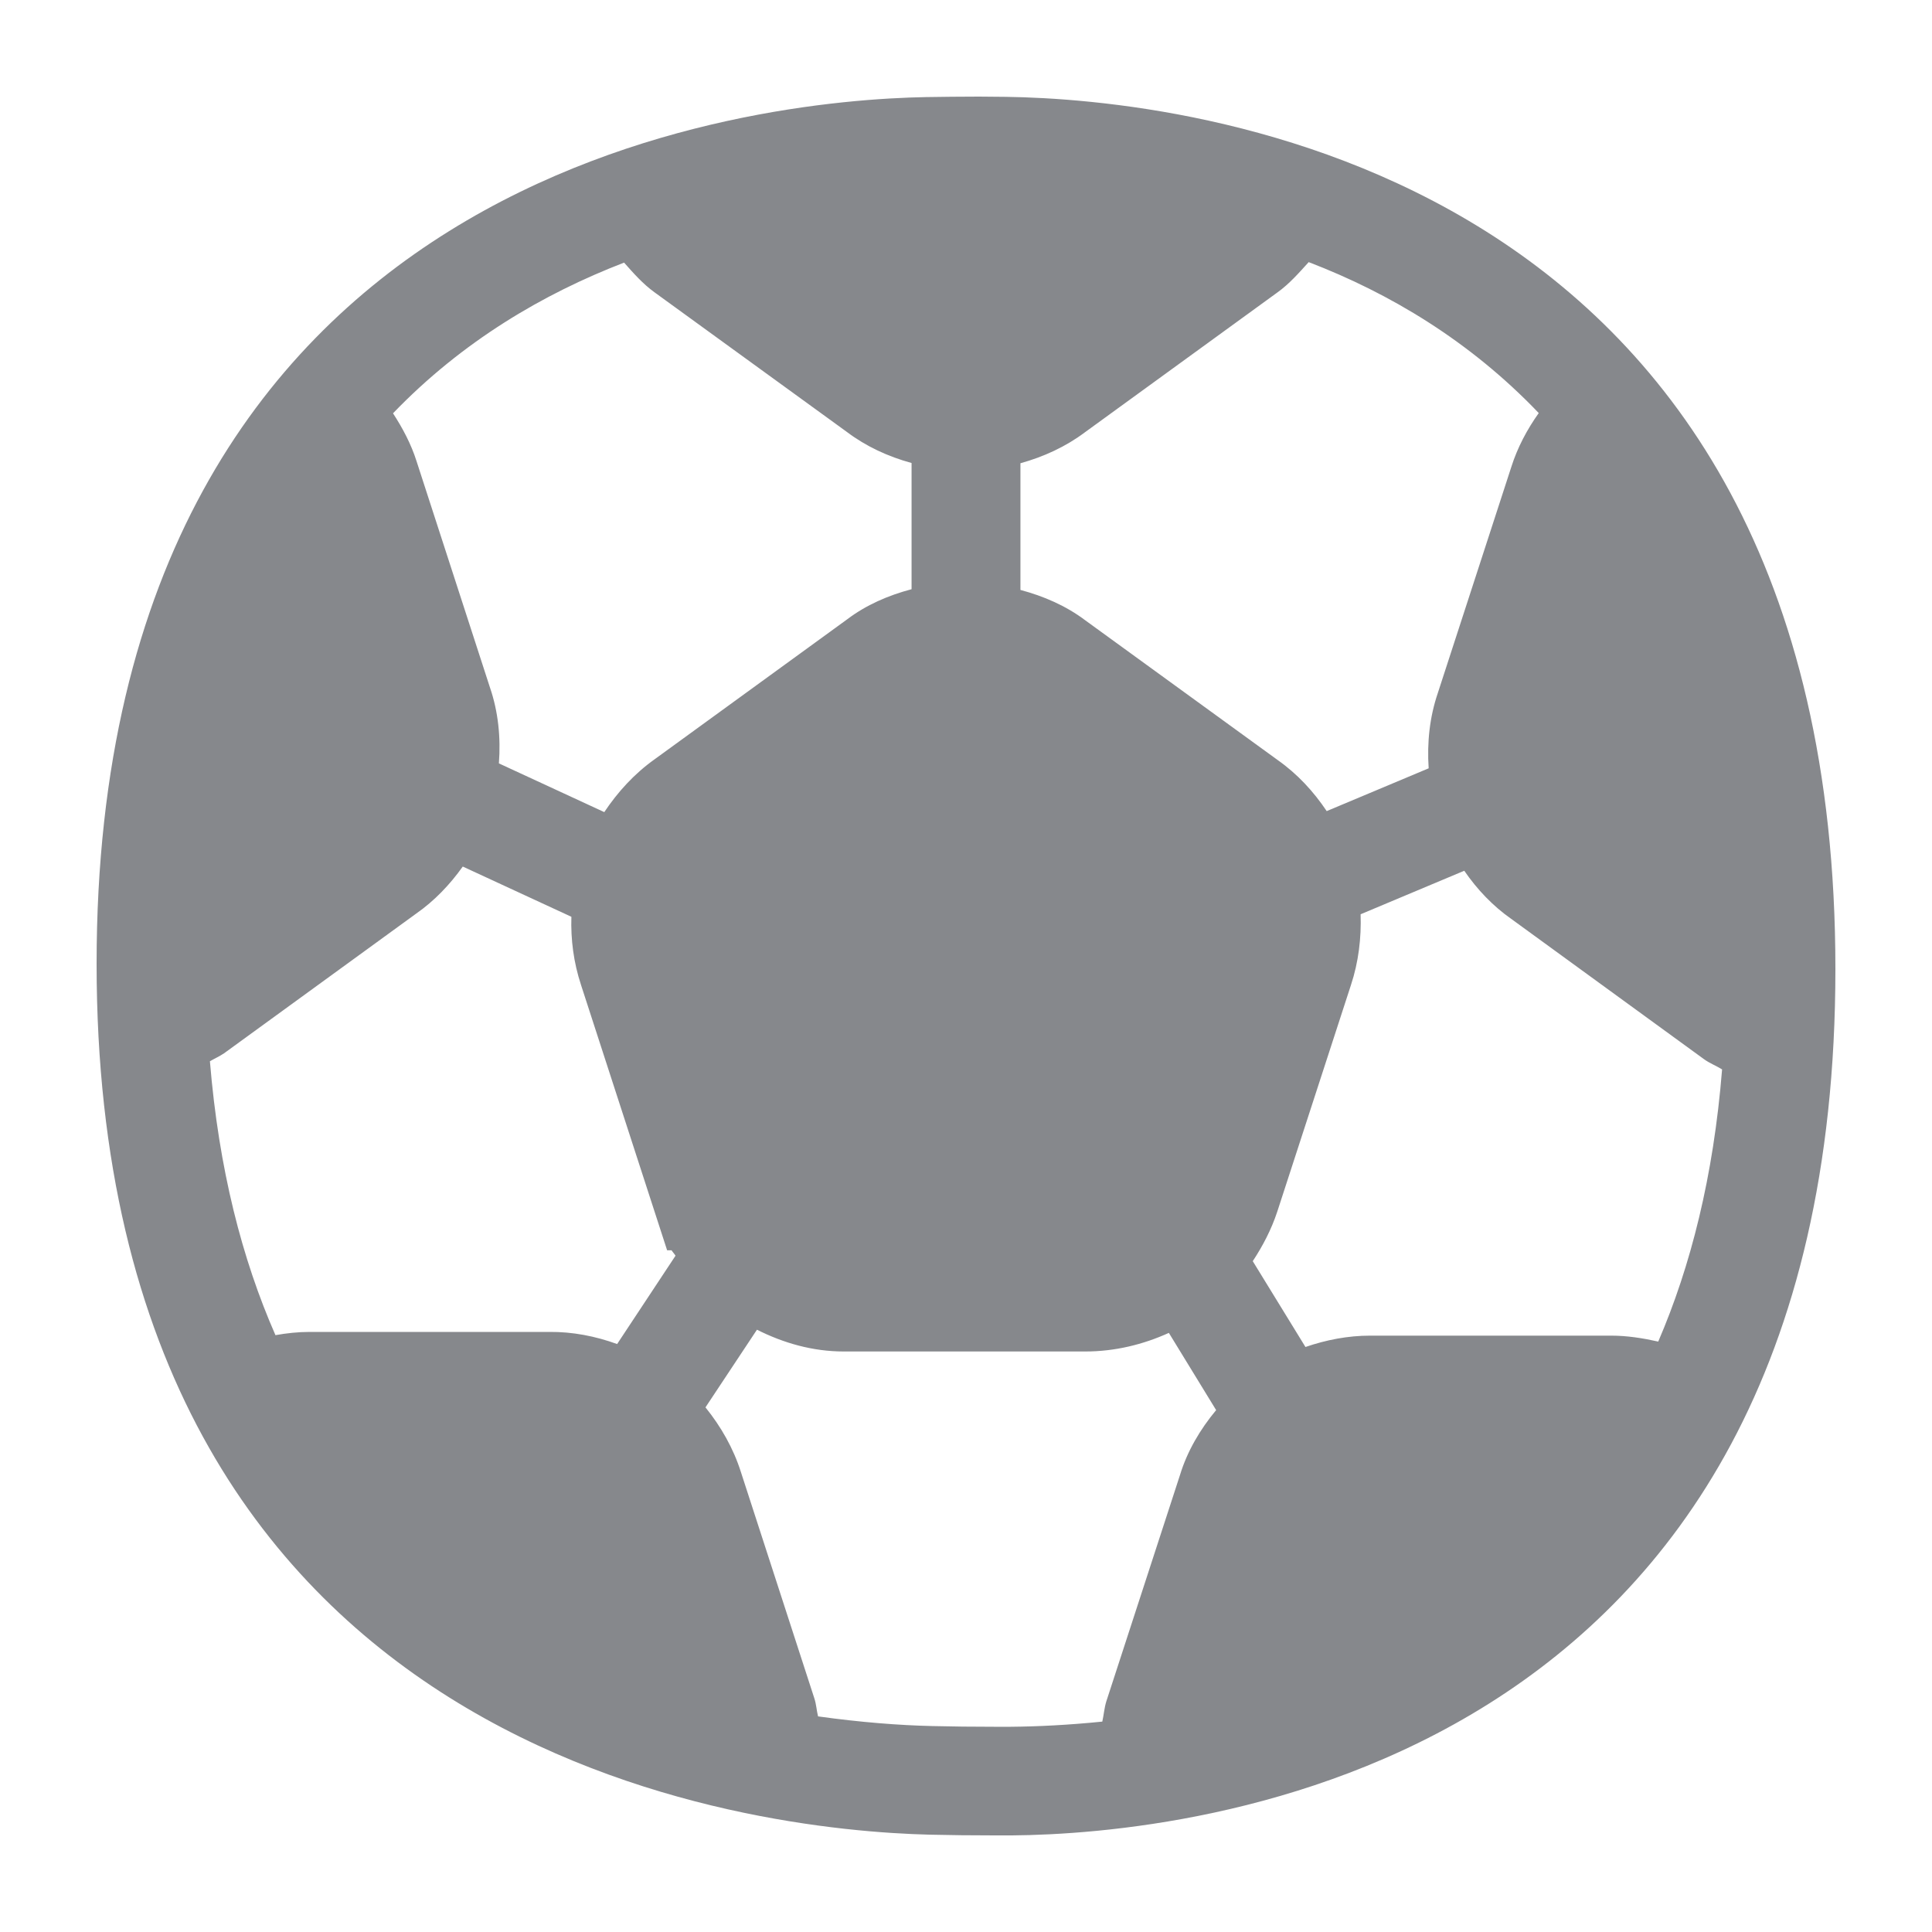 <svg width="40" height="40" viewBox="0 0 40 40" fill="none" xmlns="http://www.w3.org/2000/svg">
<path fill-rule="evenodd" clip-rule="evenodd" d="M33.359 27.653H28.365C27.909 27.653 27.458 27.74 27.028 27.888L25.937 26.111C26.142 25.799 26.321 25.46 26.444 25.087L27.97 20.394C28.129 19.913 28.186 19.416 28.17 18.929L30.316 18.028C30.583 18.417 30.911 18.76 31.285 19.022L35.275 21.926C35.393 22.013 35.531 22.064 35.654 22.141C35.475 24.364 35.003 26.219 34.332 27.776C34.01 27.704 33.687 27.653 33.359 27.653ZM24.431 30.537L22.904 35.229C22.863 35.362 22.853 35.505 22.822 35.644C22.121 35.715 21.48 35.746 20.927 35.751H20.589C20.148 35.751 19.693 35.746 19.298 35.736C18.627 35.721 17.818 35.659 16.937 35.536C16.906 35.413 16.901 35.285 16.86 35.162L15.339 30.475C15.185 29.989 14.929 29.538 14.606 29.138L15.672 27.53C16.22 27.806 16.824 27.981 17.47 27.981H22.469C23.084 27.981 23.668 27.837 24.2 27.596L25.179 29.195C24.846 29.594 24.579 30.05 24.431 30.537ZM12.777 27.827C12.327 27.663 11.85 27.571 11.374 27.576H6.41C6.17 27.576 5.934 27.602 5.703 27.643C5.012 26.07 4.53 24.206 4.346 21.972C4.443 21.916 4.546 21.87 4.638 21.808L8.618 18.914C8.992 18.653 9.315 18.315 9.581 17.941L11.83 18.981C11.815 19.452 11.876 19.928 12.03 20.394L13.812 25.886H13.904C13.93 25.927 13.961 25.957 13.986 25.998L12.777 27.827ZM12.921 5.437C13.116 5.657 13.31 5.878 13.551 6.052L17.531 8.941C17.931 9.243 18.387 9.453 18.873 9.586V12.199C18.387 12.327 17.931 12.527 17.546 12.818L13.556 15.718C13.131 16.02 12.788 16.399 12.511 16.814L10.329 15.805C10.37 15.267 10.314 14.729 10.145 14.237L8.623 9.545C8.511 9.192 8.336 8.864 8.137 8.557C9.571 7.066 11.246 6.083 12.921 5.437ZM21.127 9.591C21.608 9.458 22.064 9.248 22.454 8.956L26.444 6.057C26.695 5.878 26.895 5.647 27.095 5.427C28.764 6.067 30.429 7.056 31.858 8.552C31.617 8.89 31.418 9.264 31.29 9.668L29.768 14.35C29.599 14.847 29.543 15.374 29.579 15.907L27.468 16.793C27.197 16.389 26.864 16.025 26.449 15.733L22.464 12.839C22.069 12.542 21.608 12.342 21.127 12.214V9.591ZM20.825 2.005C20.64 2.005 20.456 2 20.266 2C19.887 2 19.508 2.005 19.175 2.01C15.743 2.072 2 3.363 2 19.954C2 36.504 15.718 37.898 19.247 37.985C19.657 37.995 20.133 38 20.589 38H20.953C24.564 37.969 38 36.73 38 20.061C38 3.363 24.436 2.056 20.825 2.005Z" fill="#86888C"/>
</svg>
